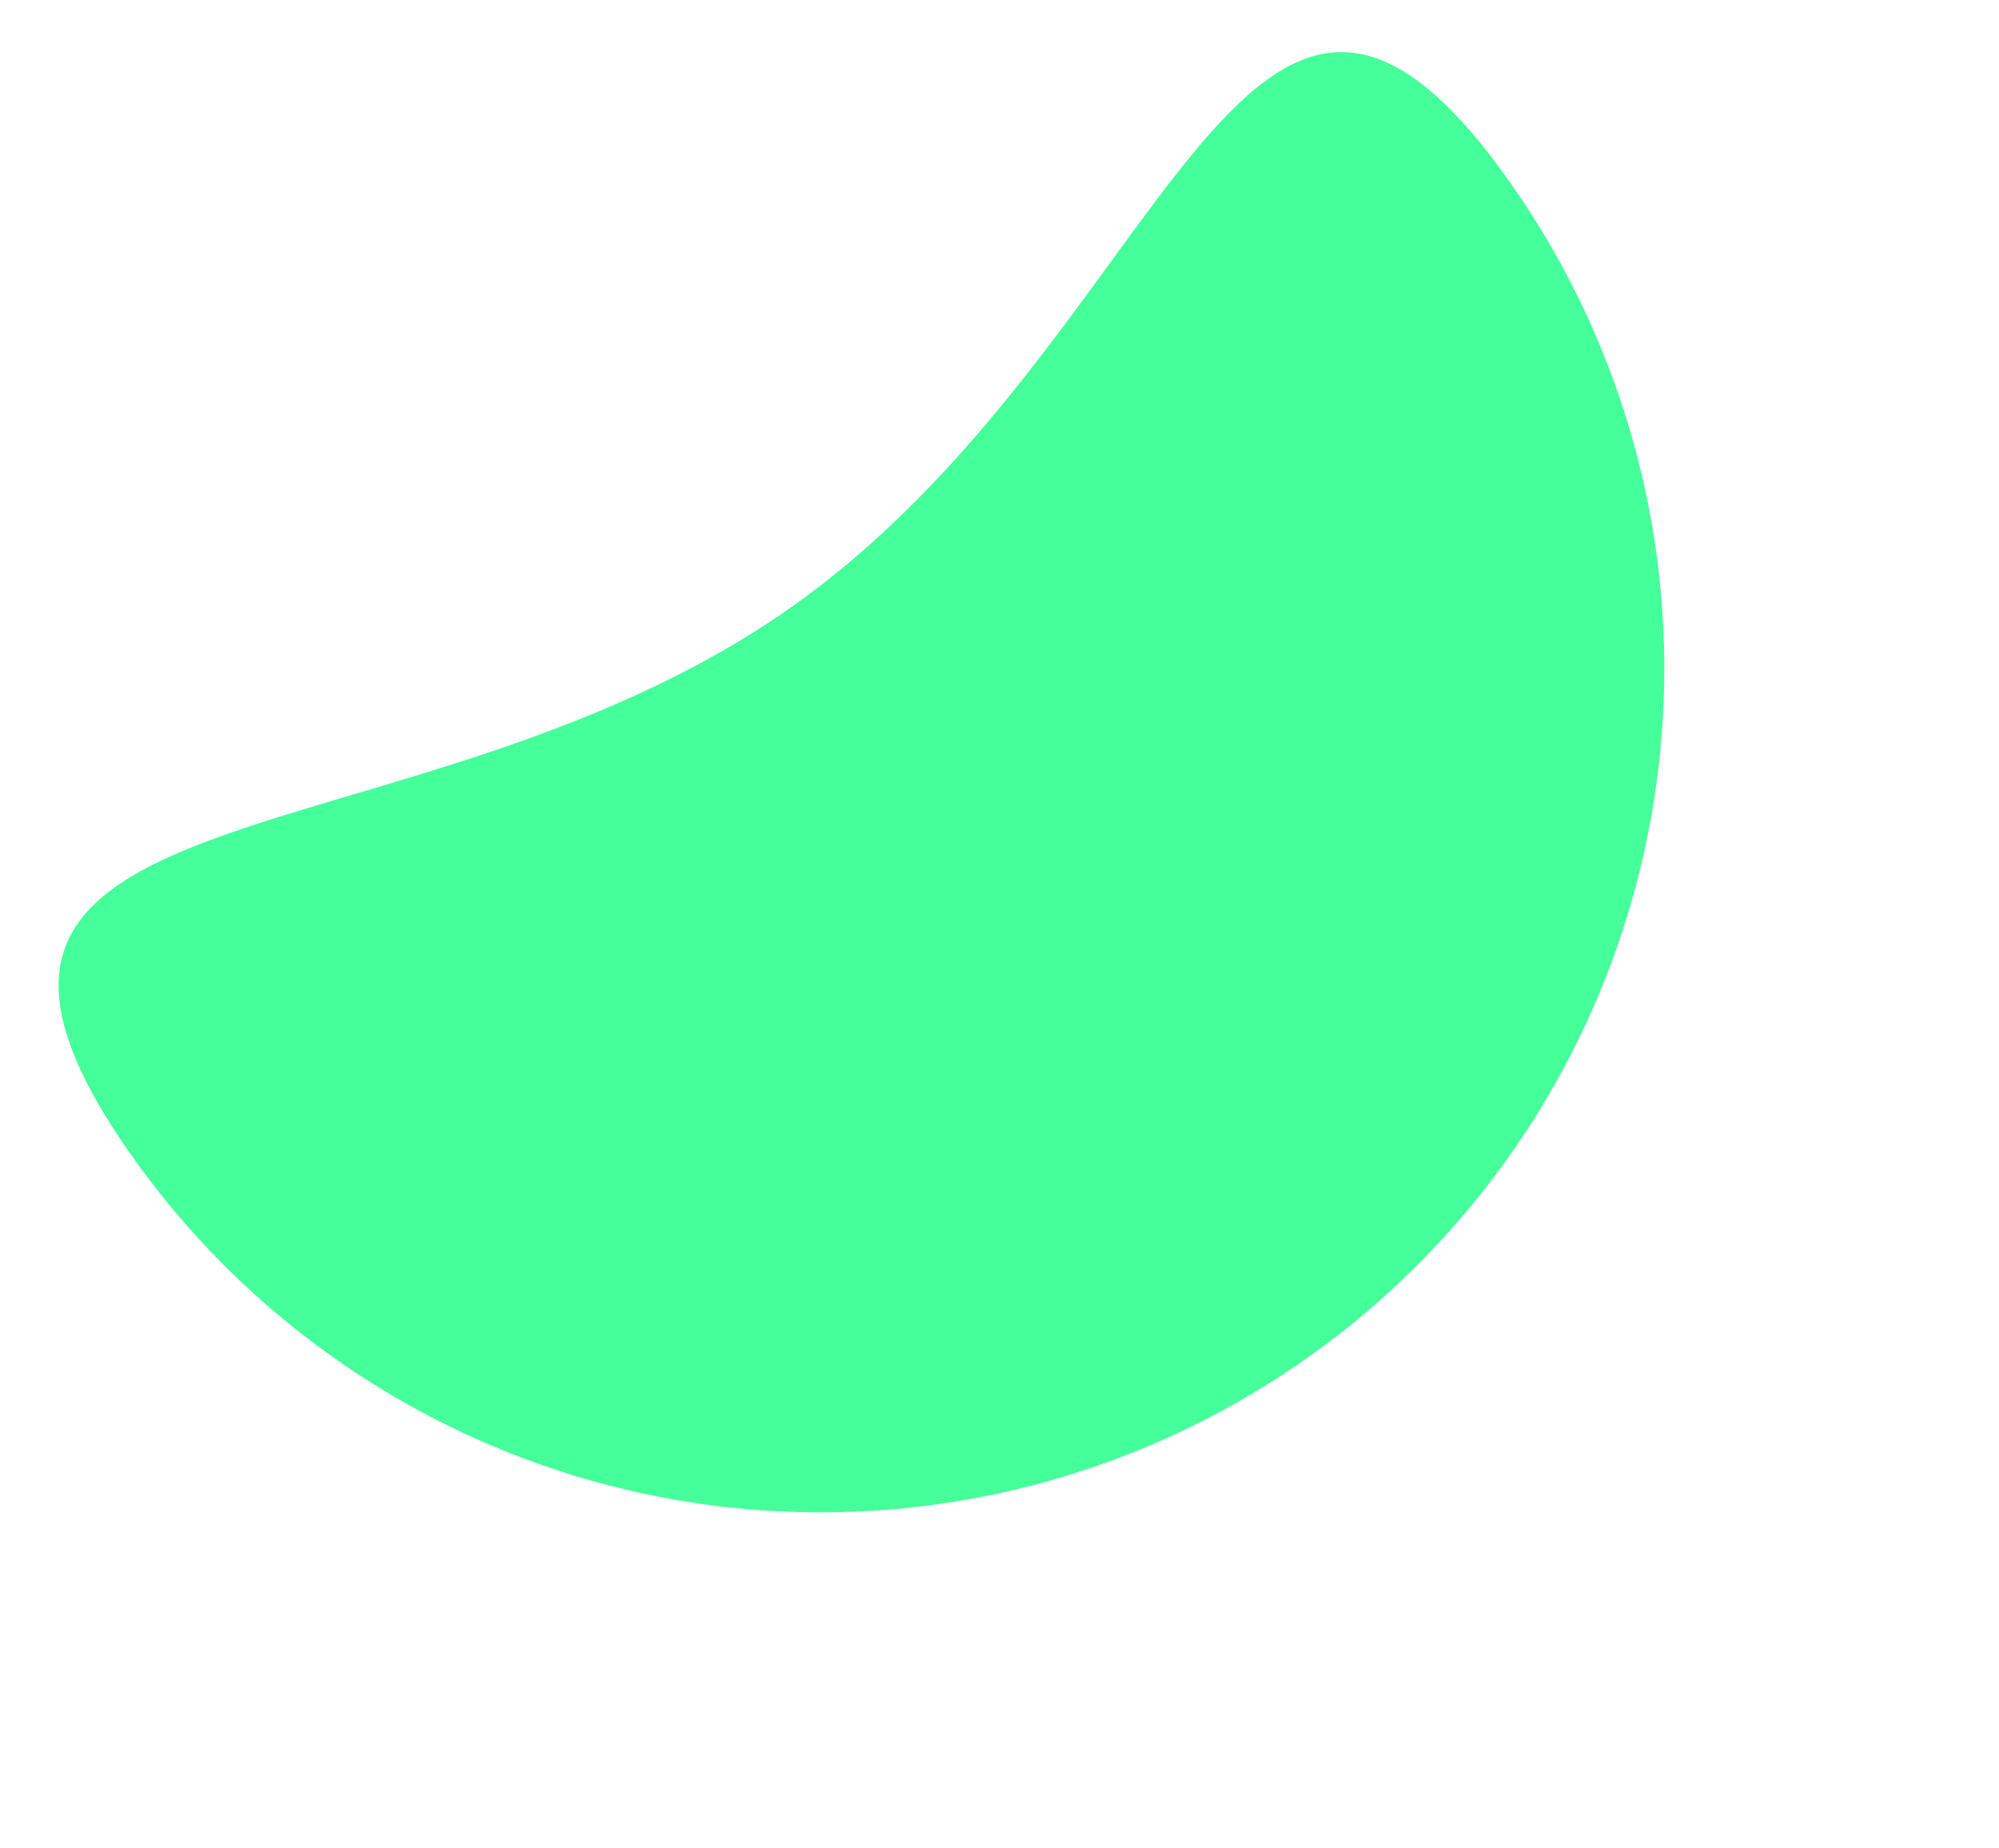 <svg width="357" height="330" viewBox="0 0 357 330" fill="none" xmlns="http://www.w3.org/2000/svg">
<g clip-path="url(#clip0)">
<path d="M140.935 108.687C209.076 60.93 222.179 -35.21 269.936 32.931C292.87 65.654 301.866 106.148 294.944 145.503C288.022 184.859 265.75 219.853 233.027 242.787C200.304 265.721 159.81 274.716 120.455 267.795C81.099 260.873 46.105 238.6 23.171 205.877C-24.586 137.736 72.794 156.443 140.935 108.687Z" fill="#45FF9A"/>
</g>
<defs>
<clipPath id="clip0">
<rect width="356.369" height="329.287" fill="white"/>
</clipPath>
</defs>
</svg>
